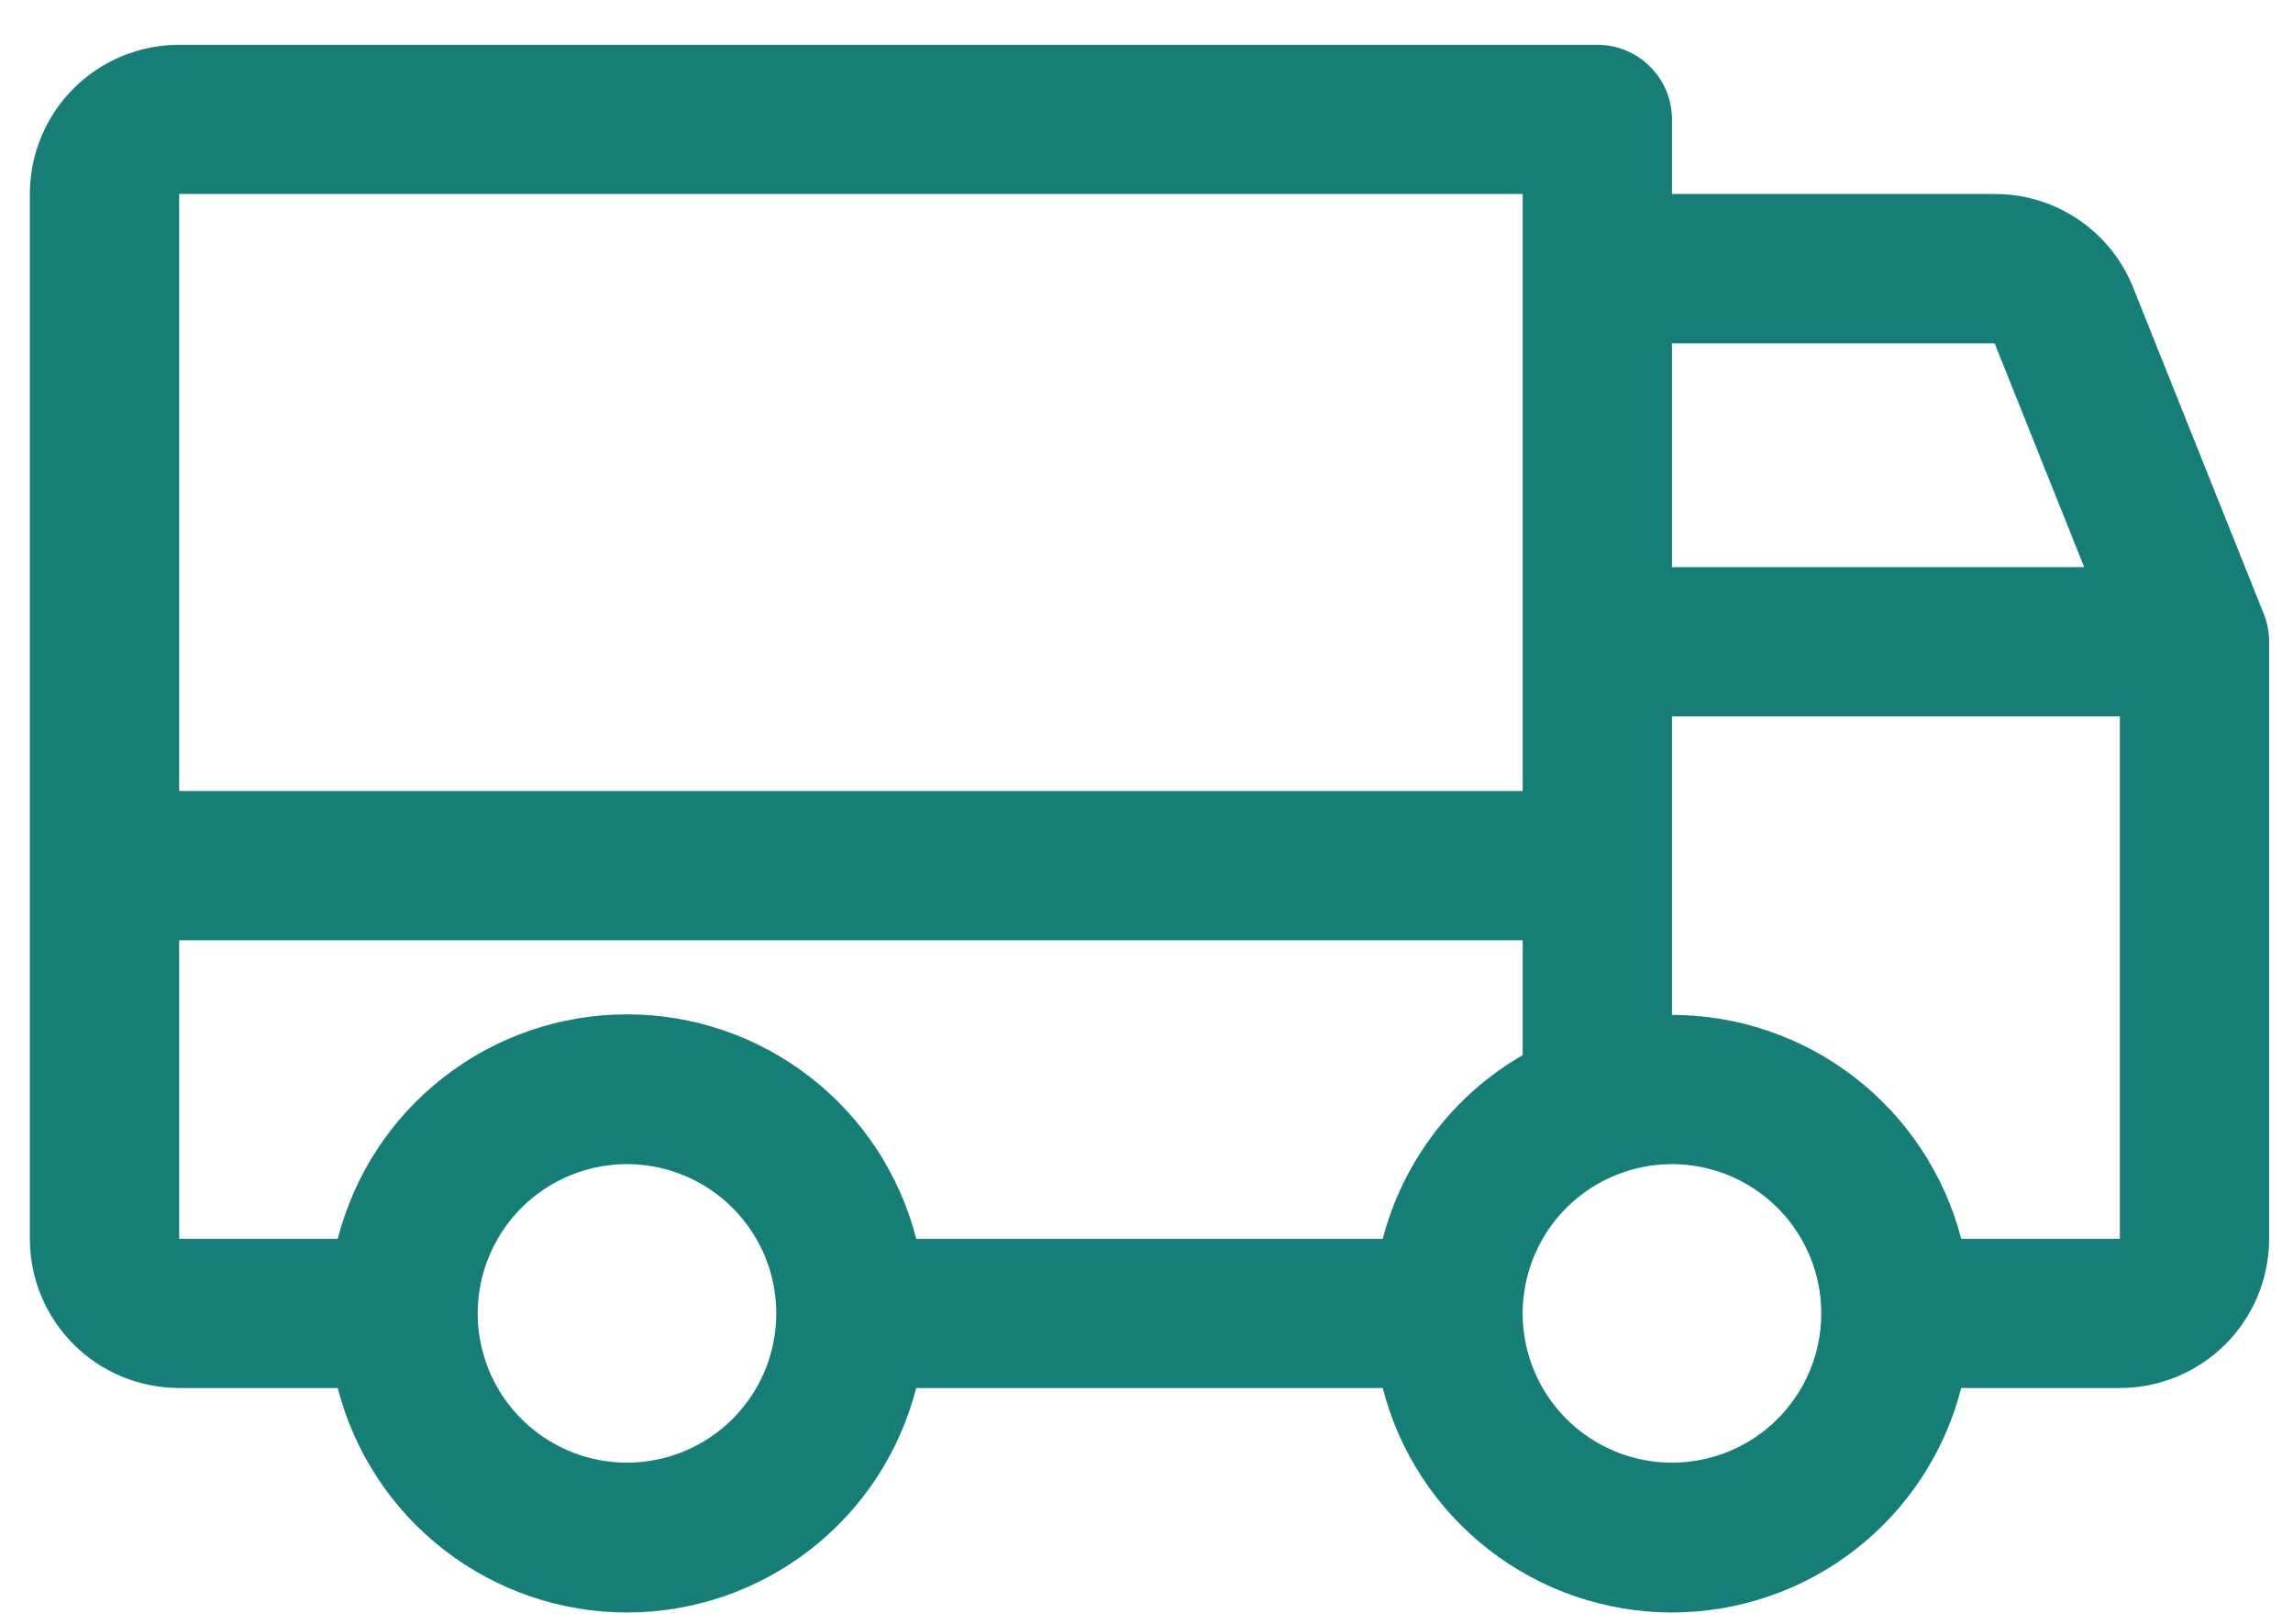 <svg width="48" height="34" viewBox="0 0 48 34" fill="none" xmlns="http://www.w3.org/2000/svg">
<path d="M47.387 12.852L44.652 6.016C44.42 5.437 44.02 4.942 43.503 4.594C42.986 4.245 42.377 4.06 41.754 4.062H35V2.5C35 2.086 34.835 1.688 34.542 1.395C34.249 1.102 33.852 0.938 33.438 0.938H3.75C2.921 0.938 2.126 1.267 1.54 1.853C0.954 2.439 0.625 3.234 0.625 4.062V25.938C0.625 26.766 0.954 27.561 1.54 28.147C2.126 28.733 2.921 29.062 3.75 29.062H7.07C7.415 30.407 8.196 31.599 9.293 32.449C10.389 33.3 11.737 33.762 13.125 33.762C14.513 33.762 15.861 33.3 16.957 32.449C18.054 31.599 18.835 30.407 19.18 29.062H28.945C29.29 30.407 30.071 31.599 31.168 32.449C32.264 33.3 33.612 33.762 35 33.762C36.388 33.762 37.736 33.3 38.832 32.449C39.929 31.599 40.711 30.407 41.055 29.062H44.375C45.204 29.062 45.999 28.733 46.585 28.147C47.171 27.561 47.5 26.766 47.5 25.938V13.438C47.501 13.237 47.462 13.038 47.387 12.852ZM35 7.188H41.754L43.629 11.875H35V7.188ZM3.75 4.062H31.875V16.562H3.75V4.062ZM13.125 30.625C12.507 30.625 11.903 30.442 11.389 30.098C10.875 29.755 10.474 29.267 10.238 28.696C10.001 28.125 9.939 27.497 10.06 26.89C10.181 26.284 10.478 25.727 10.915 25.29C11.352 24.853 11.909 24.556 12.515 24.435C13.121 24.314 13.75 24.376 14.321 24.613C14.892 24.849 15.38 25.25 15.723 25.764C16.067 26.278 16.25 26.882 16.25 27.5C16.25 28.329 15.921 29.124 15.335 29.71C14.749 30.296 13.954 30.625 13.125 30.625ZM28.945 25.938H19.18C18.835 24.593 18.054 23.401 16.957 22.551C15.861 21.7 14.513 21.238 13.125 21.238C11.737 21.238 10.389 21.7 9.293 22.551C8.196 23.401 7.415 24.593 7.07 25.938H3.75V19.688H31.875V22.092C31.156 22.507 30.527 23.061 30.025 23.721C29.522 24.381 29.155 25.134 28.945 25.938ZM35 30.625C34.382 30.625 33.778 30.442 33.264 30.098C32.75 29.755 32.349 29.267 32.113 28.696C31.876 28.125 31.814 27.497 31.935 26.89C32.056 26.284 32.353 25.727 32.79 25.29C33.227 24.853 33.784 24.556 34.39 24.435C34.996 24.314 35.625 24.376 36.196 24.613C36.767 24.849 37.255 25.25 37.598 25.764C37.942 26.278 38.125 26.882 38.125 27.5C38.125 28.329 37.796 29.124 37.21 29.71C36.624 30.296 35.829 30.625 35 30.625ZM44.375 25.938H41.055C40.706 24.596 39.923 23.409 38.827 22.56C37.732 21.712 36.386 21.251 35 21.25V15H44.375V25.938Z" fill="#167D77"/>
</svg>
